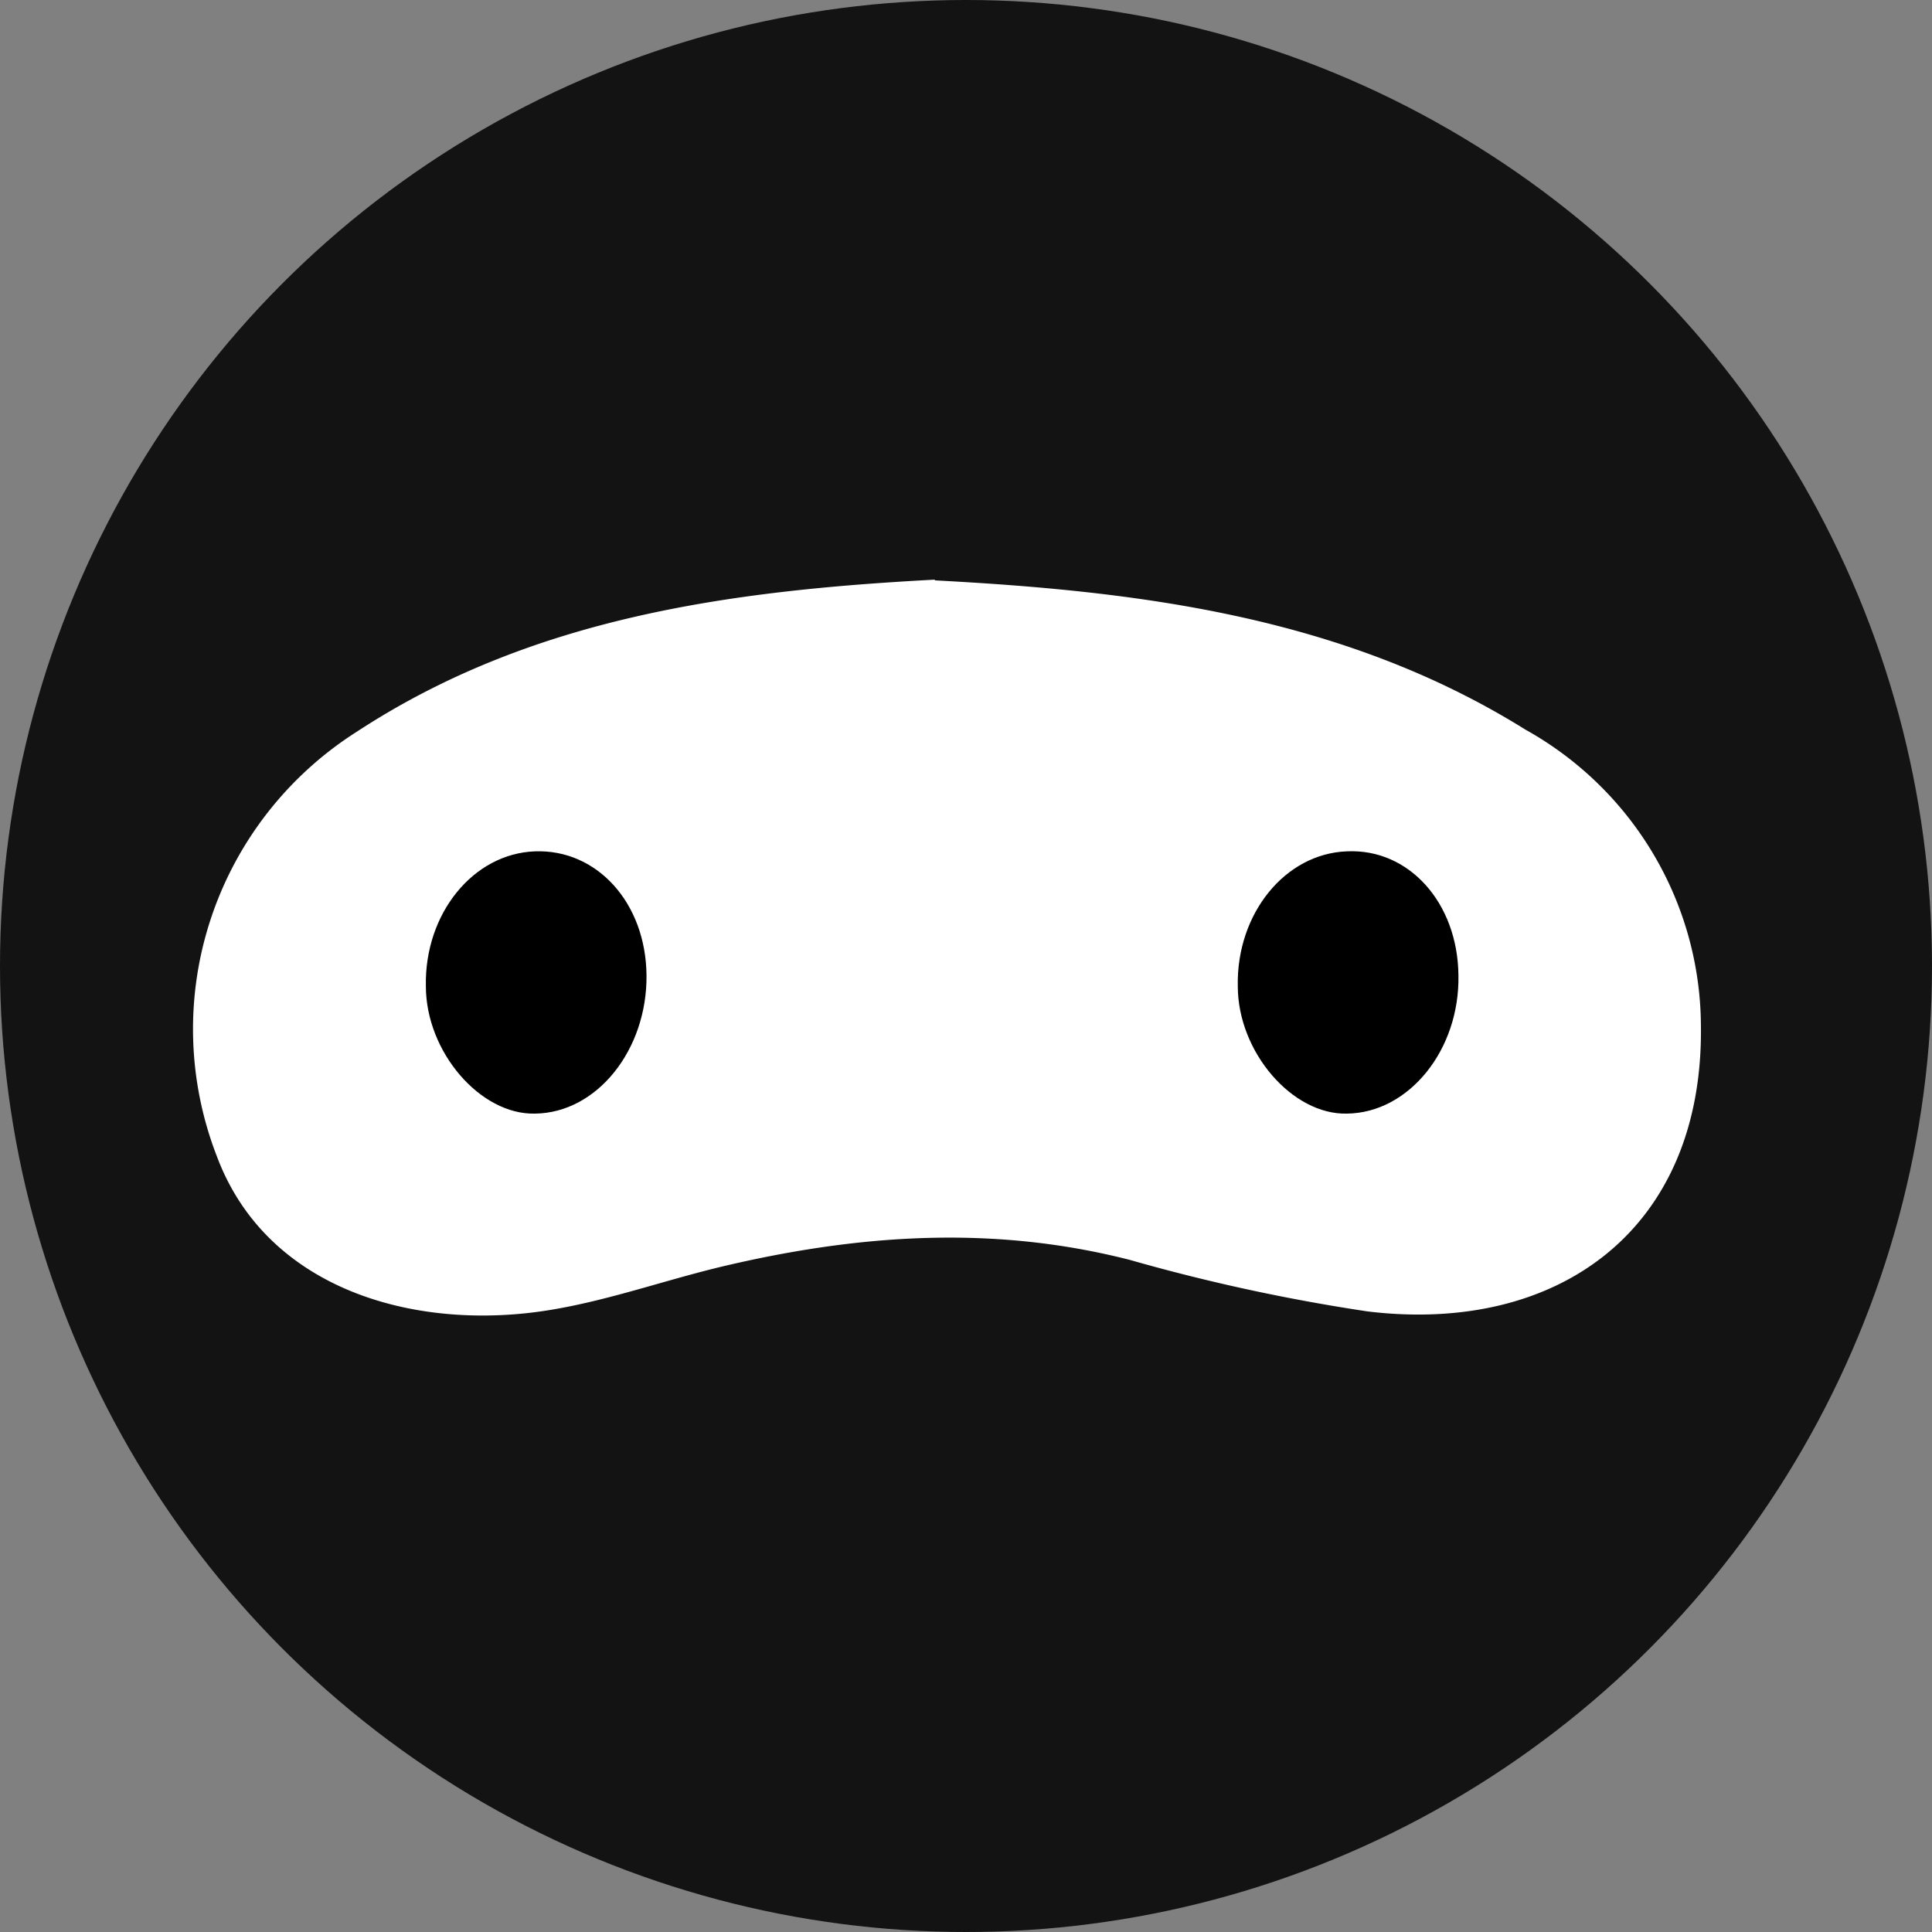 <?xml version="1.0" encoding="UTF-8" standalone="no"?>
<svg
   fill="none"
   viewBox="0 0 42 42"
   version="1.1"
   xmlns="http://www.w3.org/2000/svg"
>
  <rect x="0" y="0" width="42" height="42" fill="#808080" stroke="none"/>
  <circle
     cx="21"
     cy="21"
     fill="#131313"
     style="stroke-width:1.579"
     r="21"/>
  <g
     clip-rule="evenodd"
     fill-rule="evenodd"
     transform="matrix(1.583,0,0,1.575,-11.875,-4.724)">
    <path
       d="m 20.34,11.01 c 2.82,0.15 5.62,0.5 8.11,2.06 a 4.71,4.71 0 0 1 2.41,4.08 c 0.04,2.82 -1.96,4.27 -4.58,3.95 a 25.7,25.7 0 0 1 -3.26,-0.71 c -1.9,-0.49 -3.77,-0.35 -5.64,0.1 -0.9,0.22 -1.78,0.55 -2.7,0.64 -1.74,0.17 -3.56,-0.45 -4.2,-2.17 A 4.87,4.87 0 0 1 12.4,13.1 c 2.4,-1.58 5.13,-1.95 7.94,-2.1 z"
       fill="#ffffff"
       id="path4" />
    <path
       d="m 27.53,16.46 c 0.02,1.03 -0.68,1.9 -1.53,1.91 -0.75,0.02 -1.5,-0.85 -1.5,-1.76 -0.02,-1 0.65,-1.83 1.5,-1.86 0.85,-0.04 1.52,0.71 1.53,1.71 z m -11.15,0 c 0.01,1.03 -0.68,1.9 -1.53,1.91 -0.75,0.02 -1.5,-0.85 -1.5,-1.76 -0.02,-1 0.65,-1.83 1.5,-1.86 0.85,-0.03 1.52,0.71 1.53,1.71 z"
       fill="#000000"
     />
  </g>
</svg>

